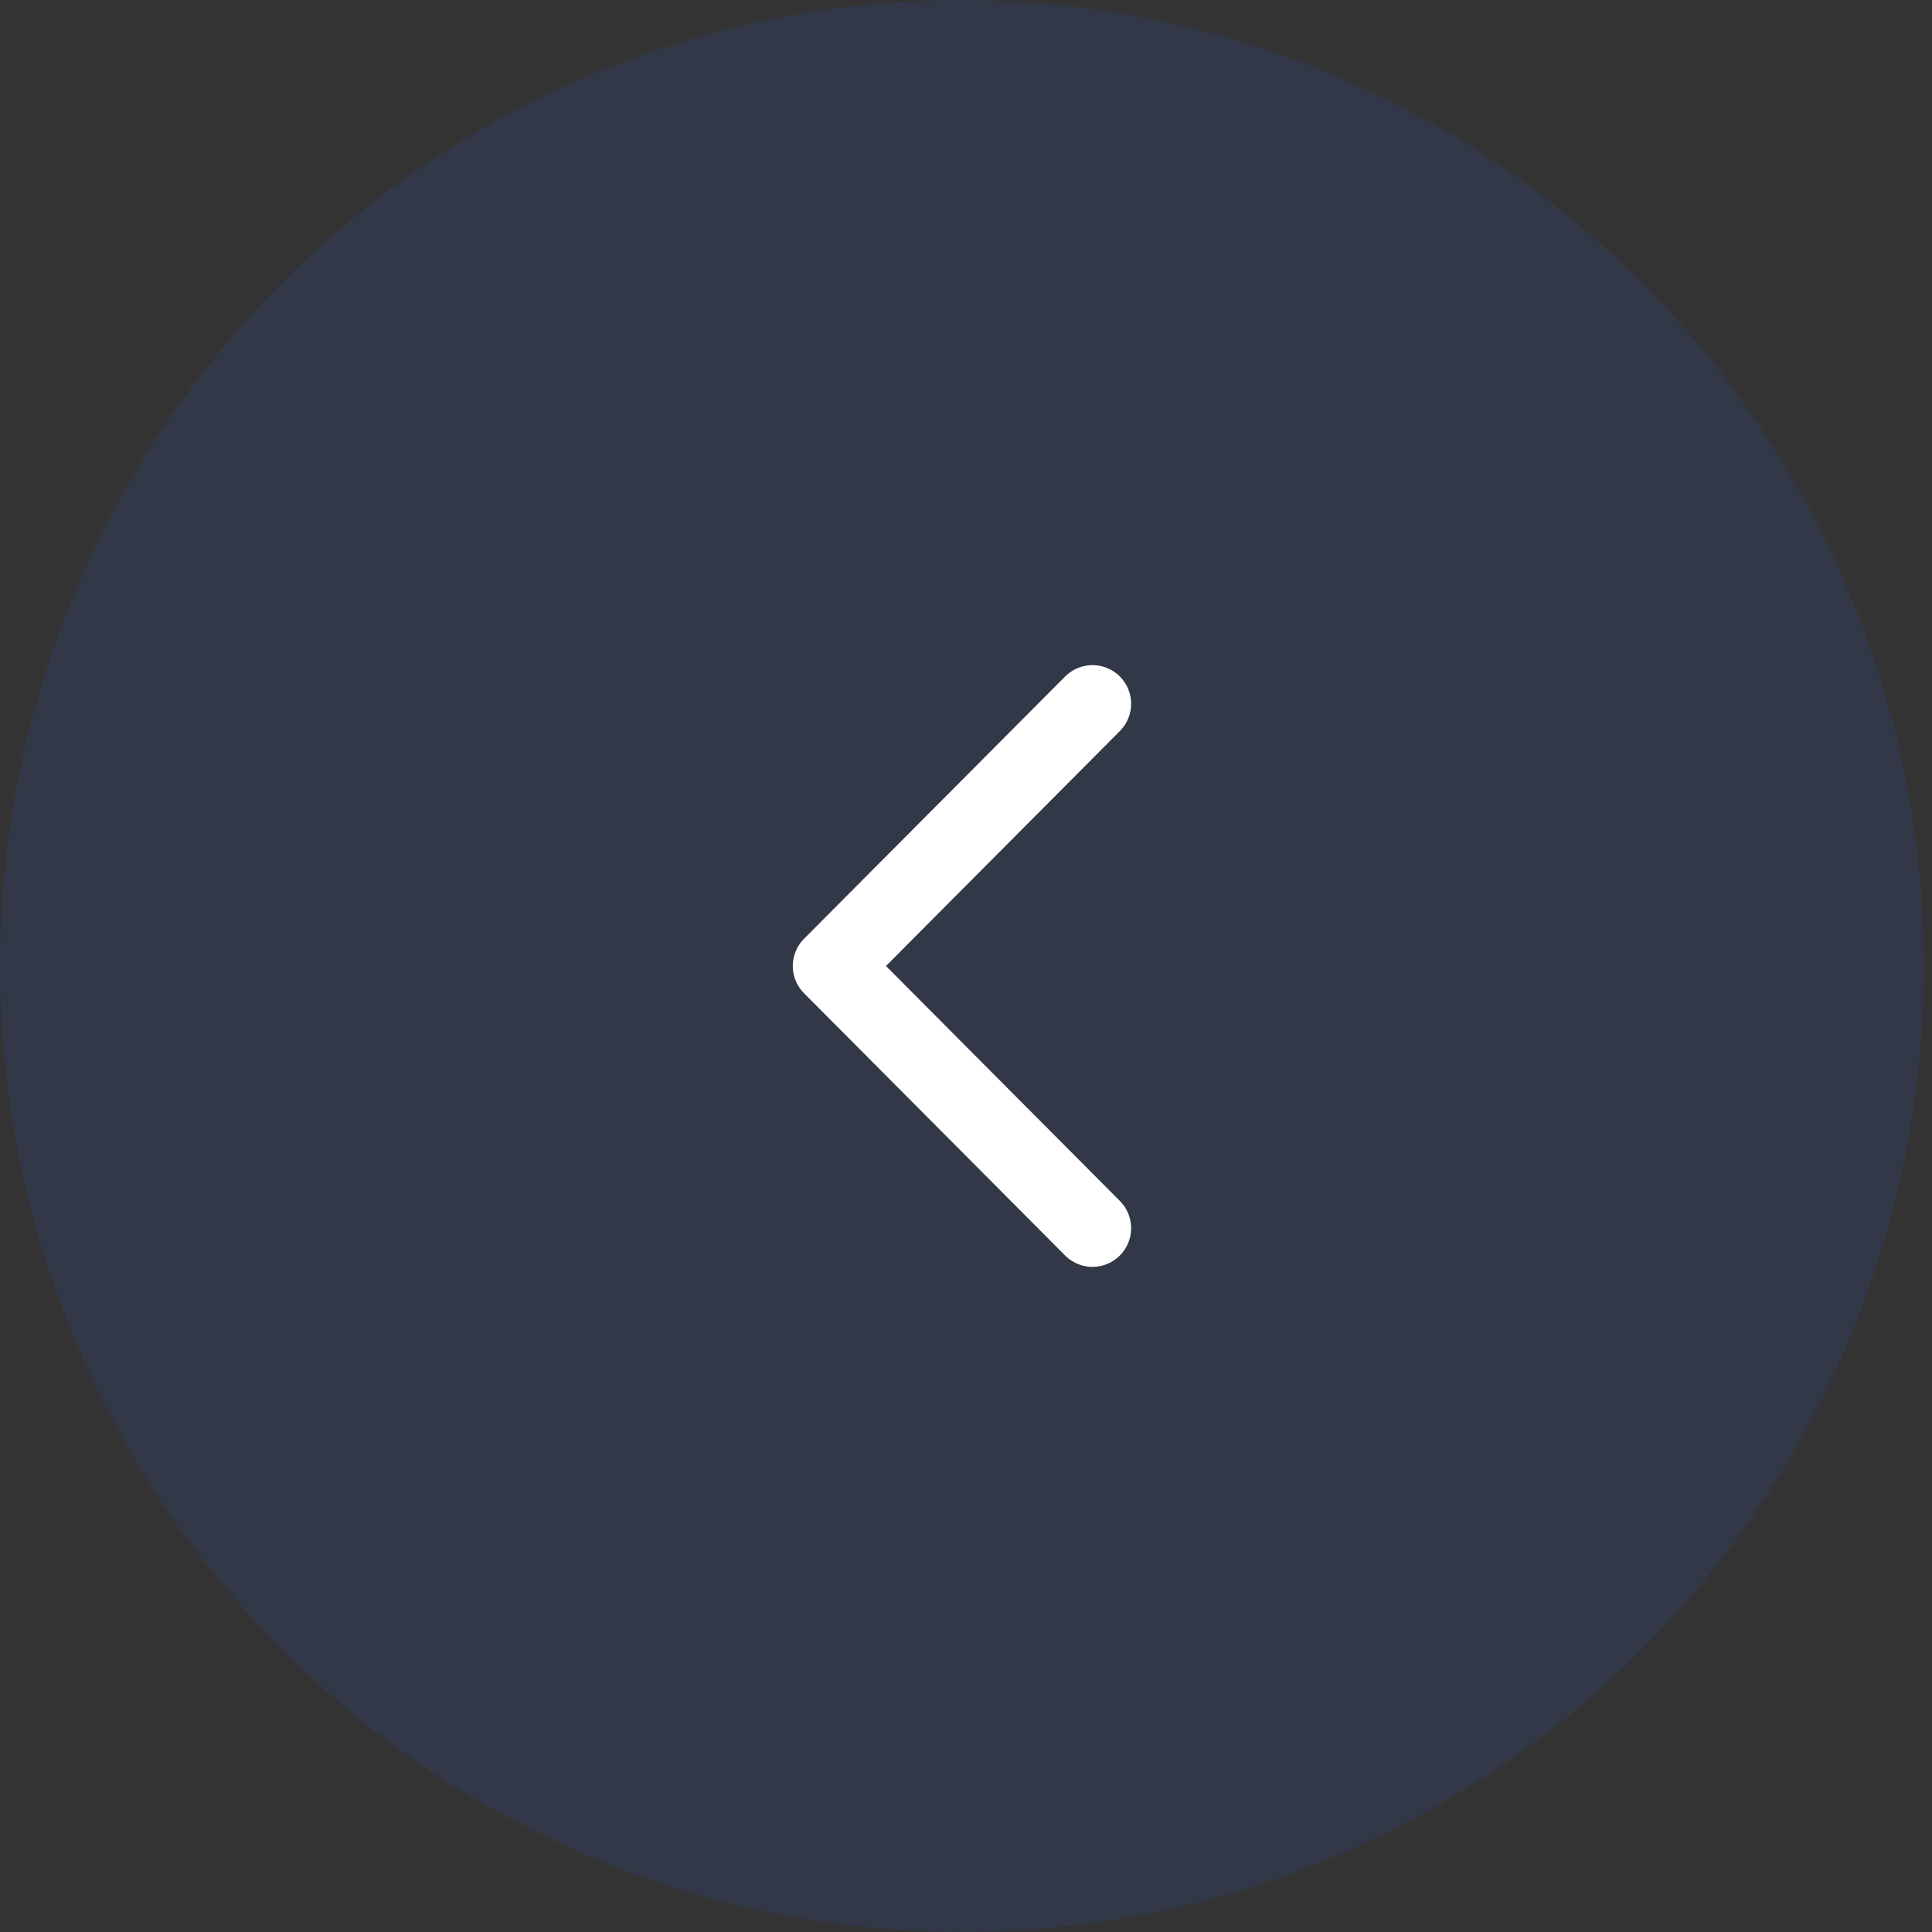 <svg width="43" height="43" fill="none" xmlns="http://www.w3.org/2000/svg"><rect width="100%" height="100%" fill="#333333" stroke="none"/><ellipse cx="21.41" cy="21.5" rx="21.41" ry="21.5" transform="matrix(-1 0 0 1 42.82 0)" fill="#2F69FF" fill-opacity=".1"/><path d="M24.315 27.336l-5.81-5.836 5.81-5.836" stroke="#fff" stroke-width="1.72" stroke-linecap="round" stroke-linejoin="round"/></svg>